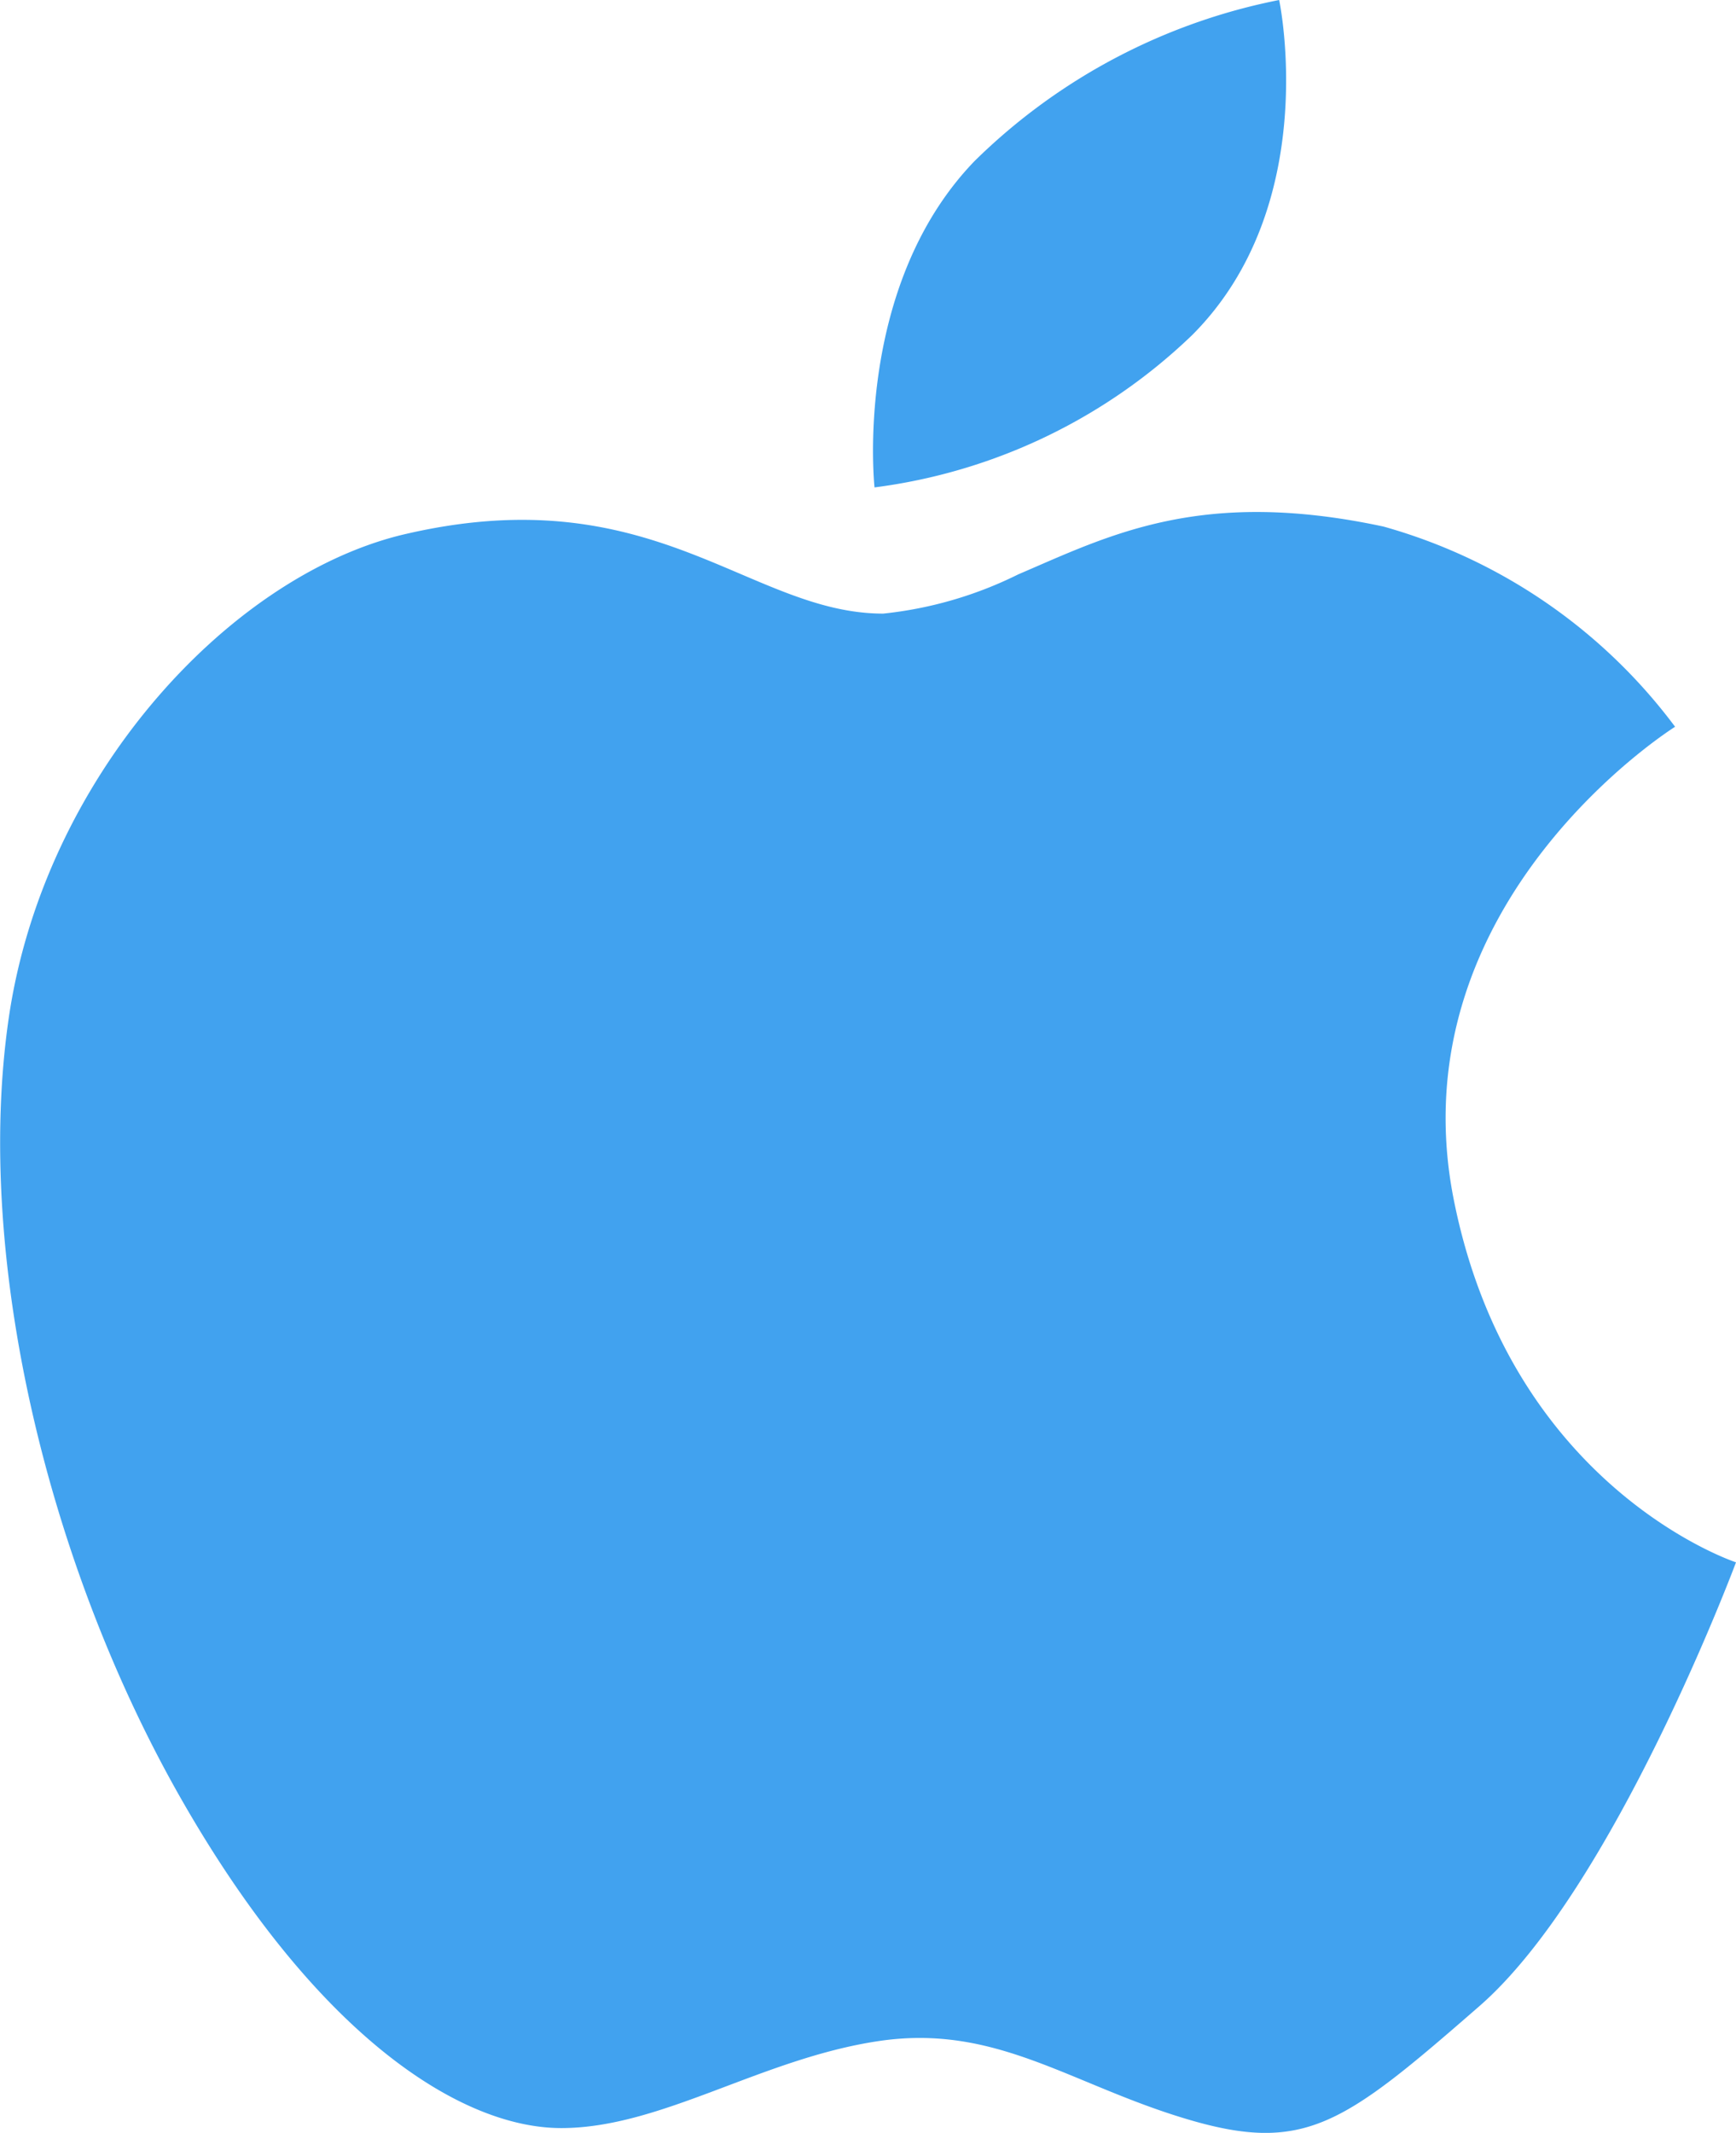 <svg id="Layer_2" data-name="Layer 2" xmlns="http://www.w3.org/2000/svg" viewBox="0 0 39.9 49.01"><defs><style>.cls-1{fill:#41a2ef;}</style></defs><title>apple-icon-hover</title><path class="cls-1" d="M33.4,27.5c-1.3-6.8,5.1-10.8,5.1-10.8a12.6,12.6,0,0,0-6.7-4.6c-4.2-.9-6.3.2-8.4,1.1a9.09,9.09,0,0,1-3.1.9c-3.1,0-5.3-3.2-11.1-1.8-4,1-8.2,5.6-9,11.1s0.9,12.6,4,18,6.4,7.5,8.7,7.5,4.6-1.6,7.3-2,4.4,1,7.1,1.8,3.6,0.1,6.7-2.6,5.9-10.2,5.9-10.2-5.2-1.7-6.5-8.4h0Z" transform="translate(0)"/><path class="cls-1" d="M27.4,7.7c3-3,2-7.7,2-7.7a13.78,13.78,0,0,0-7,3.7c-2.8,2.9-2.3,7.5-2.3,7.5a12.9,12.9,0,0,0,7.3-3.5h0Z" transform="translate(0)"/></svg>